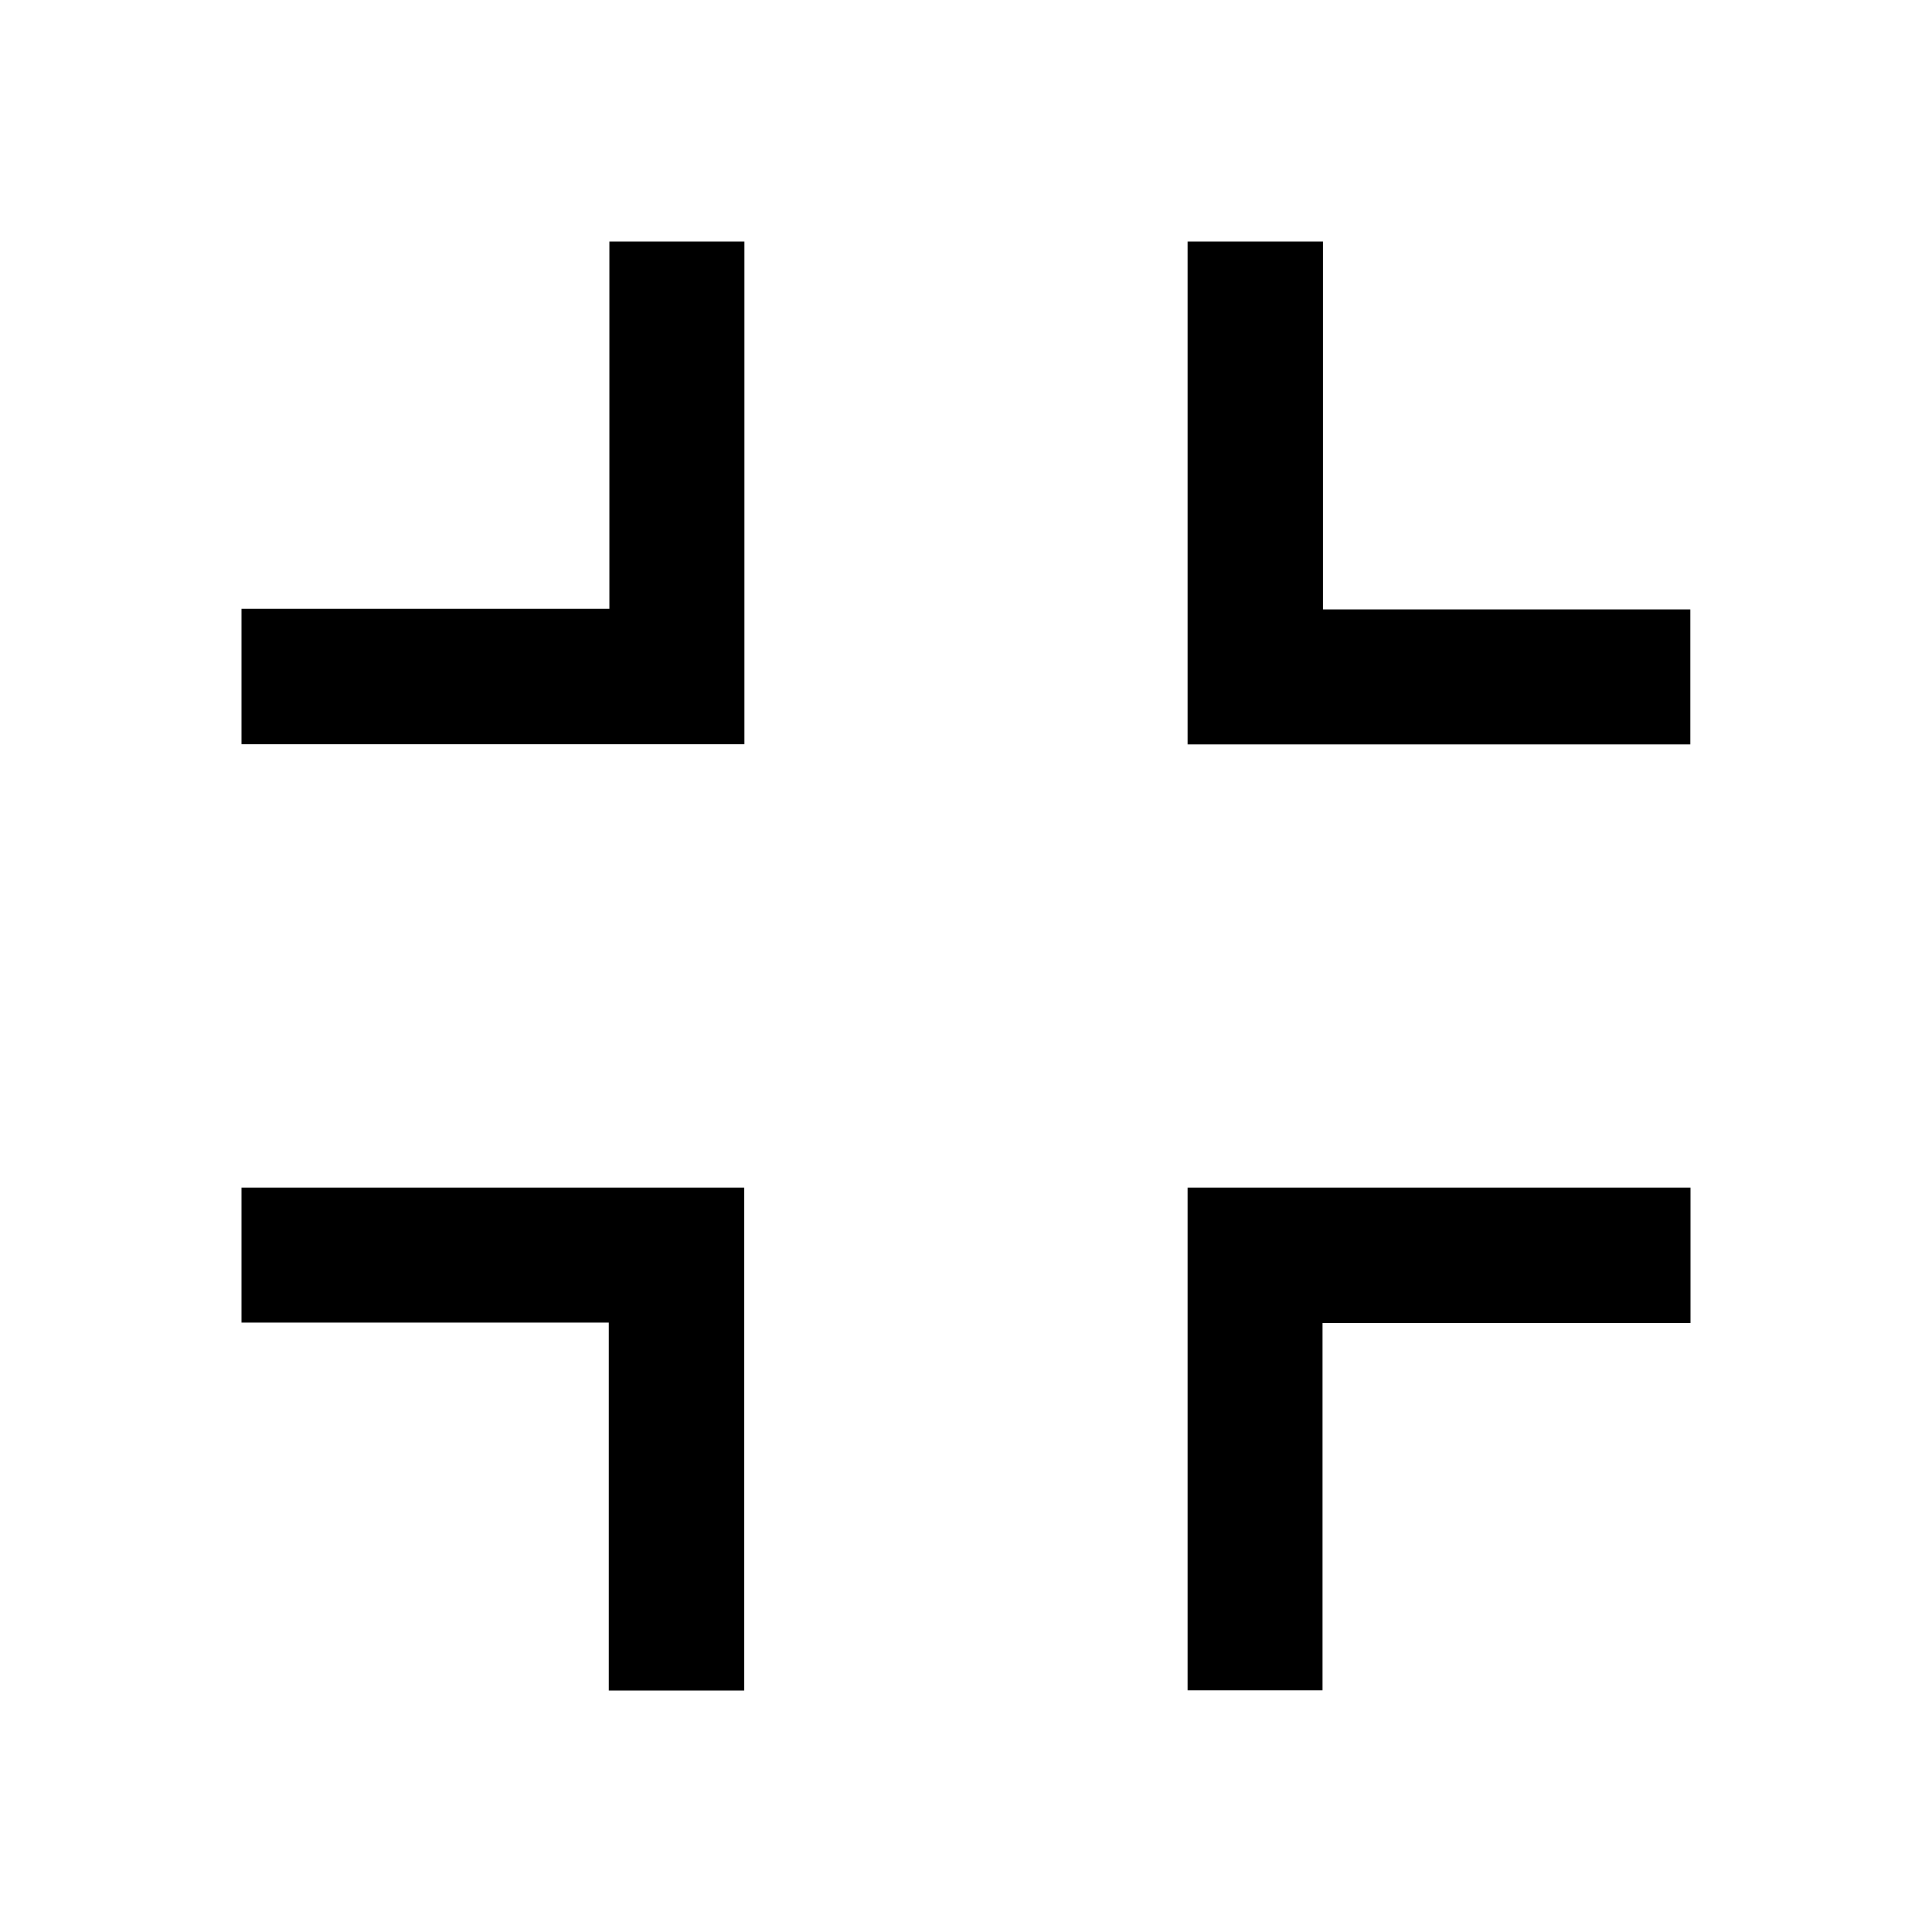 <svg xmlns="http://www.w3.org/2000/svg" viewBox="0 0 24 24"><path d="M16.43 16.435v4.563h-1.678v-6.246H21v1.683zm.005-8.866h4.563v1.679h-6.246V3h1.683zm-8.866-.006V3h1.679v6.246H3V7.563zm-.006 8.868H3v-1.679h6.246V21H7.563z"/></svg>